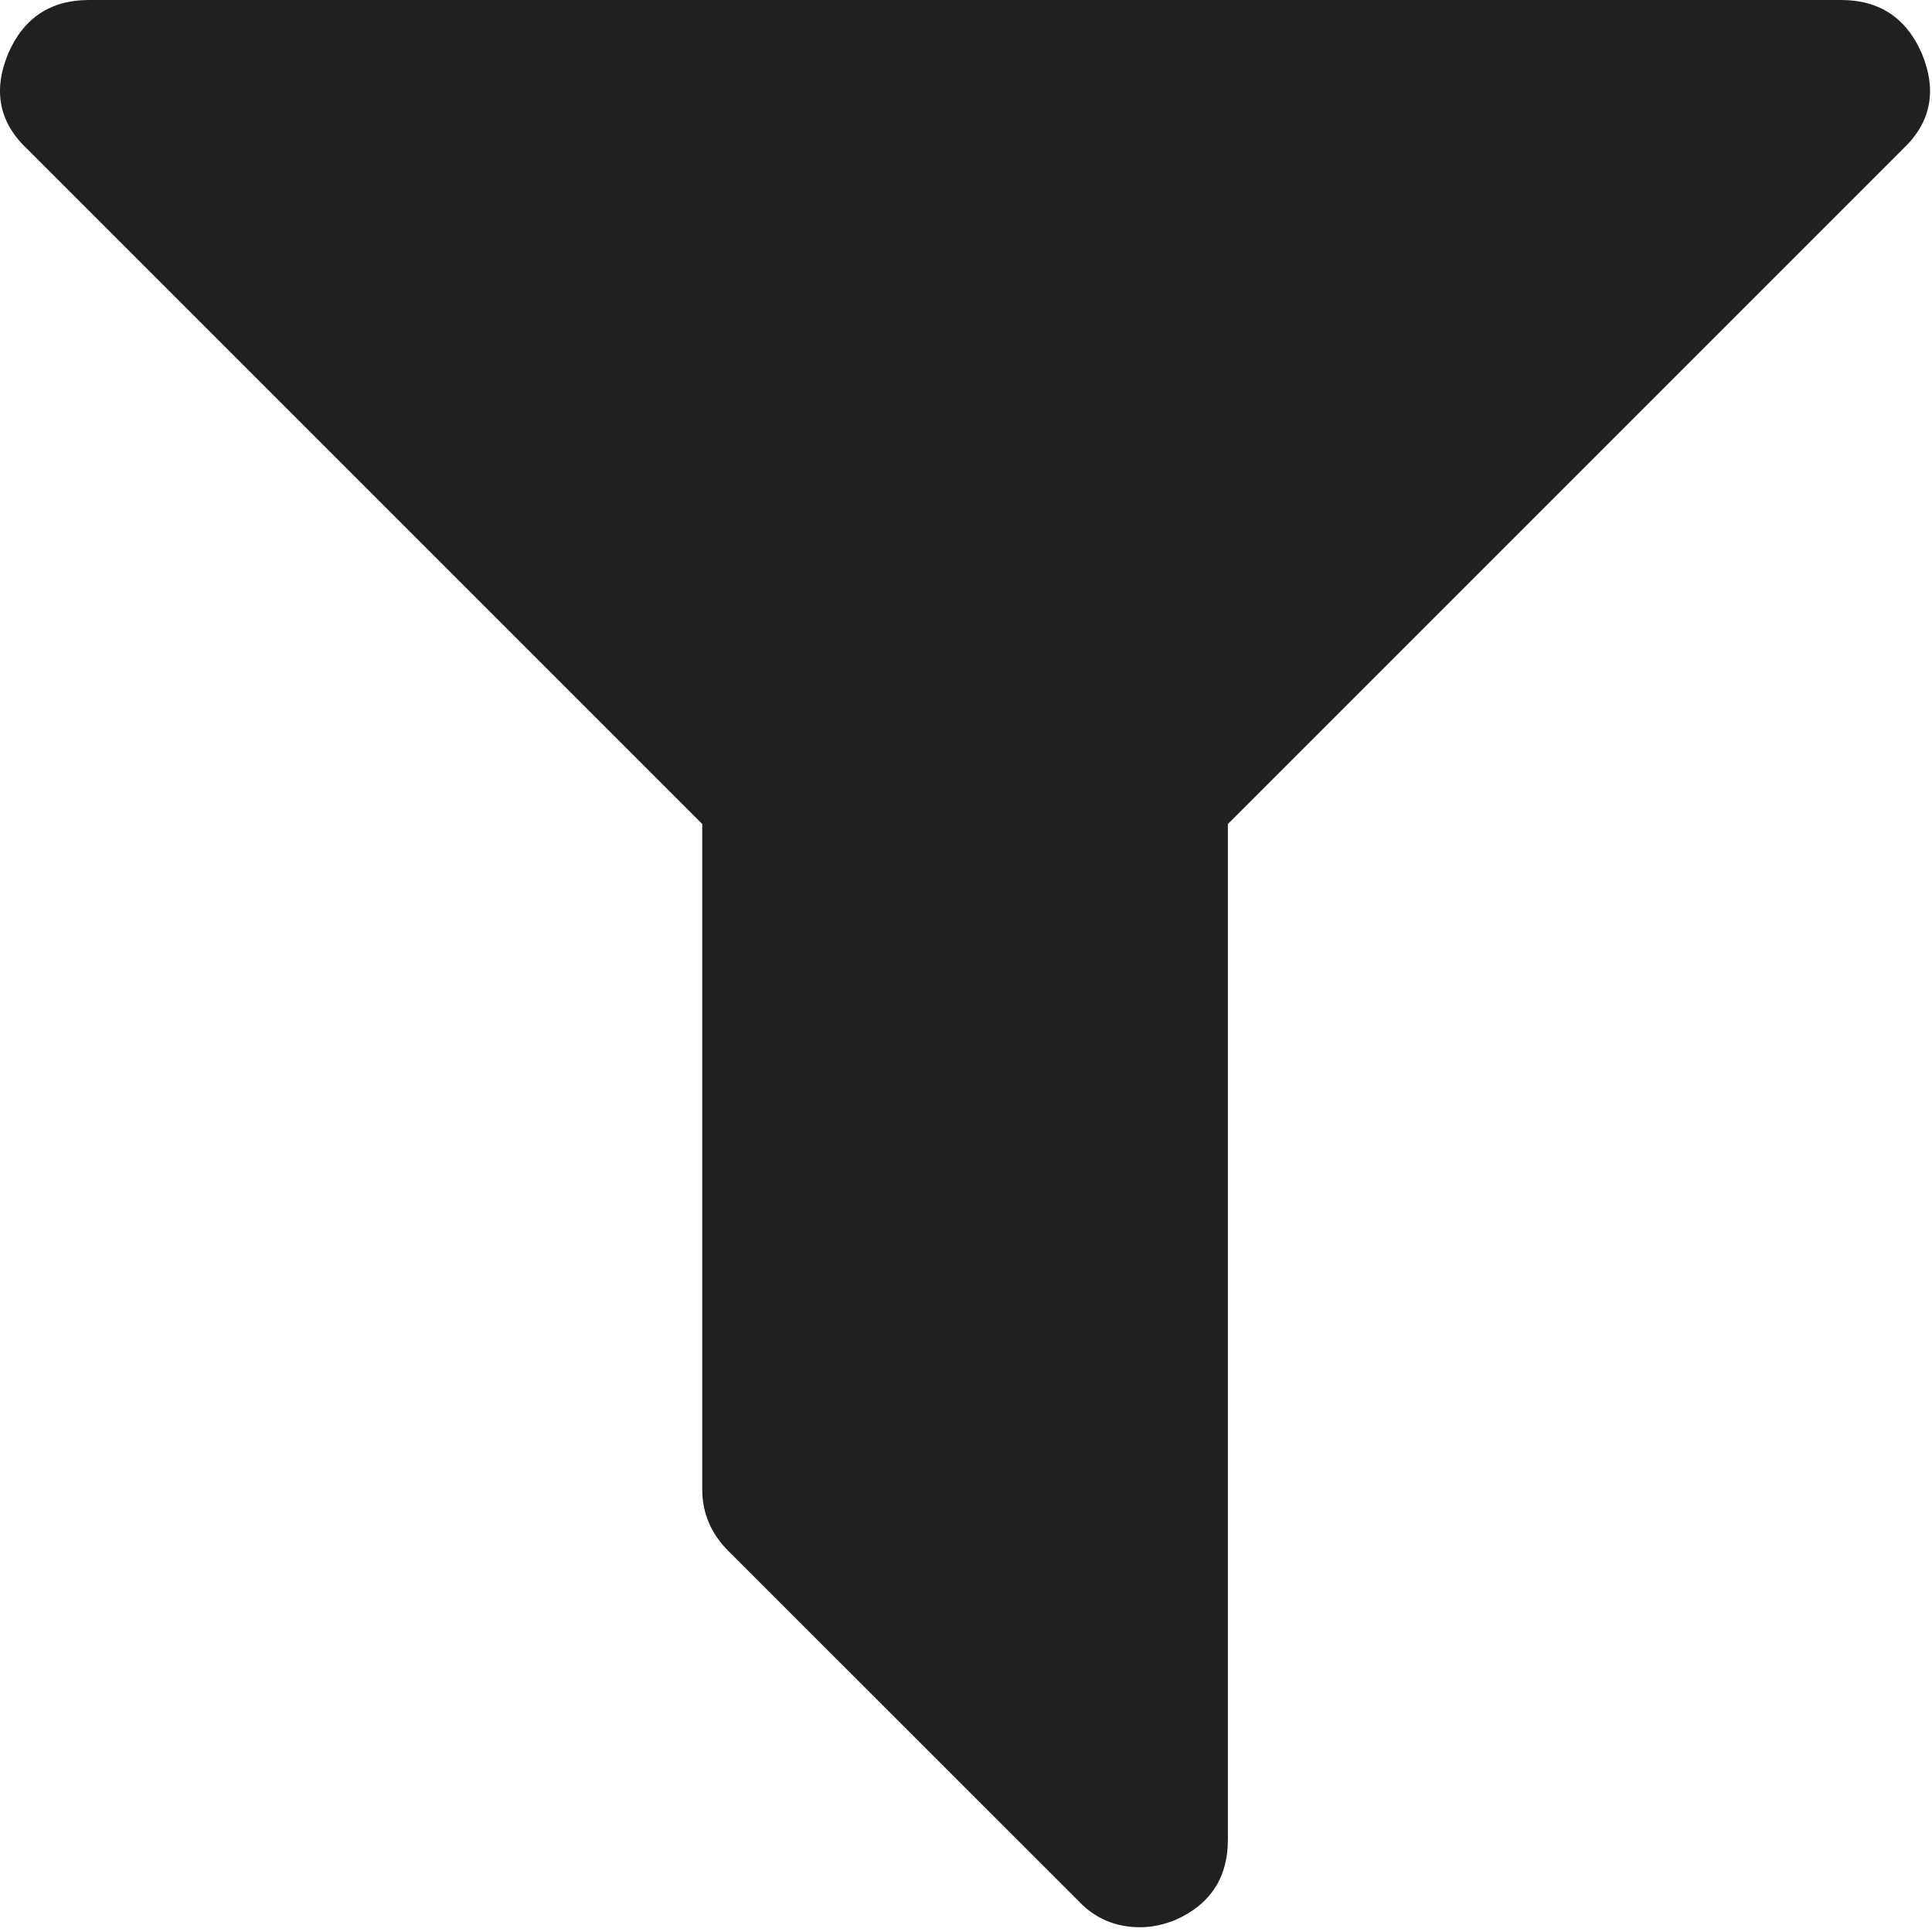 <?xml version="1.0" encoding="UTF-8" standalone="no"?>
<svg width="64px" height="64px" viewBox="0 0 64 64" version="1.1" xmlns="http://www.w3.org/2000/svg" xmlns:xlink="http://www.w3.org/1999/xlink" xmlns:sketch="http://www.bohemiancoding.com/sketch/ns">
    <!-- Generator: Sketch 3.4.4 (17249) - http://www.bohemiancoding.com/sketch -->
    <title>filter-full</title>
    <desc>Created with Sketch.</desc>
    <defs></defs>
    <g id="Page-1" stroke="none" stroke-width="1" fill="none" fill-rule="evenodd" sketch:type="MSPage">
        <g id="filter-full" sketch:type="MSArtboardGroup" fill="#221F20">
            <path d="M63.661,1.769 C63.147,0.59 62.256,0 60.985,0 L2.949,0 C1.68,0 0.786,0.59 0.273,1.769 C-0.241,3.008 -0.029,4.065 0.909,4.943 L23.262,27.296 L23.262,49.331 C23.262,50.117 23.55,50.799 24.123,51.373 L35.732,62.978 C36.276,63.554 36.955,63.842 37.773,63.842 C38.134,63.842 38.512,63.766 38.906,63.614 C40.085,63.101 40.675,62.209 40.675,60.941 L40.675,27.296 L63.028,4.943 C63.965,4.065 64.175,3.008 63.661,1.769" id="Fill-1" sketch:type="MSShapeGroup"></path>
        </g>
    </g>
</svg>